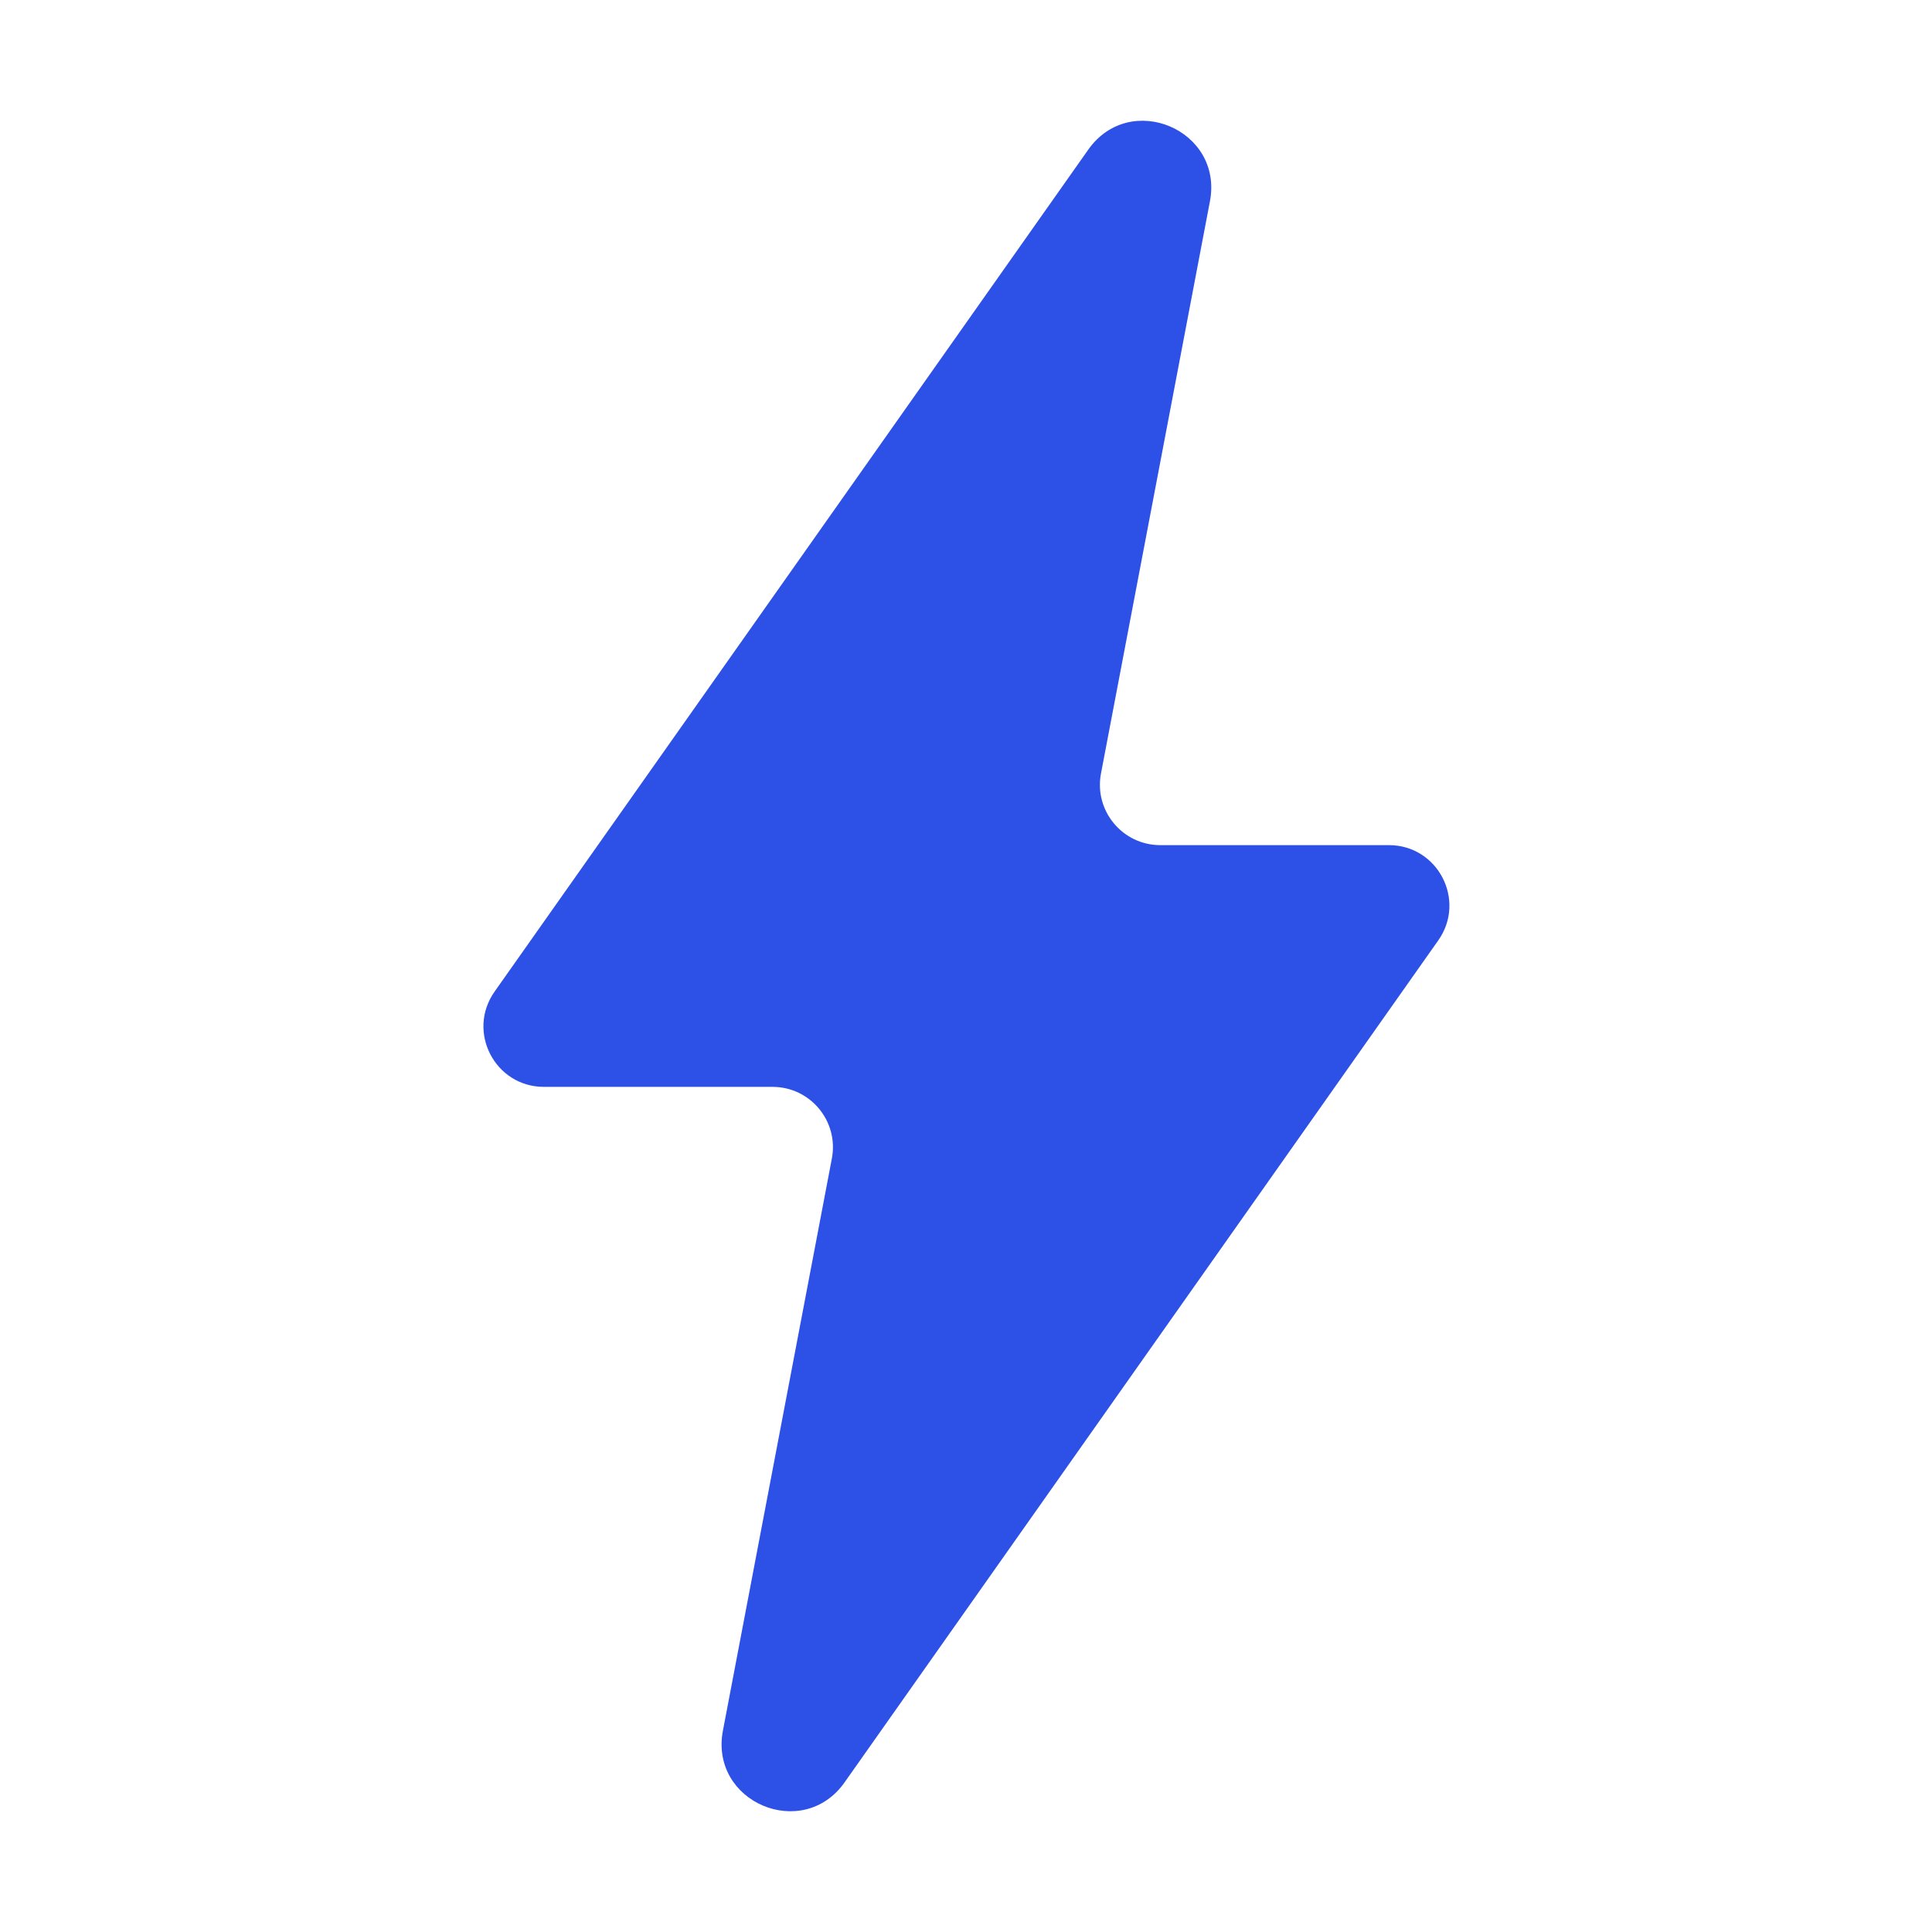 <svg width="16" height="16" viewBox="0 0 16 16" fill="none" xmlns="http://www.w3.org/2000/svg">
<path d="M9.118 6.405L10.02 1.668C10.133 1.075 9.359 0.747 9.012 1.24L4.096 8.212C3.862 8.544 4.099 9.001 4.505 9.001H6.398C6.712 9.001 6.948 9.287 6.889 9.595L5.987 14.332C5.874 14.925 6.648 15.253 6.995 14.76L11.911 7.788C12.145 7.456 11.908 6.999 11.502 6.999H9.609C9.295 6.999 9.059 6.713 9.118 6.405Z" fill="#2D50E6"/>
</svg>
